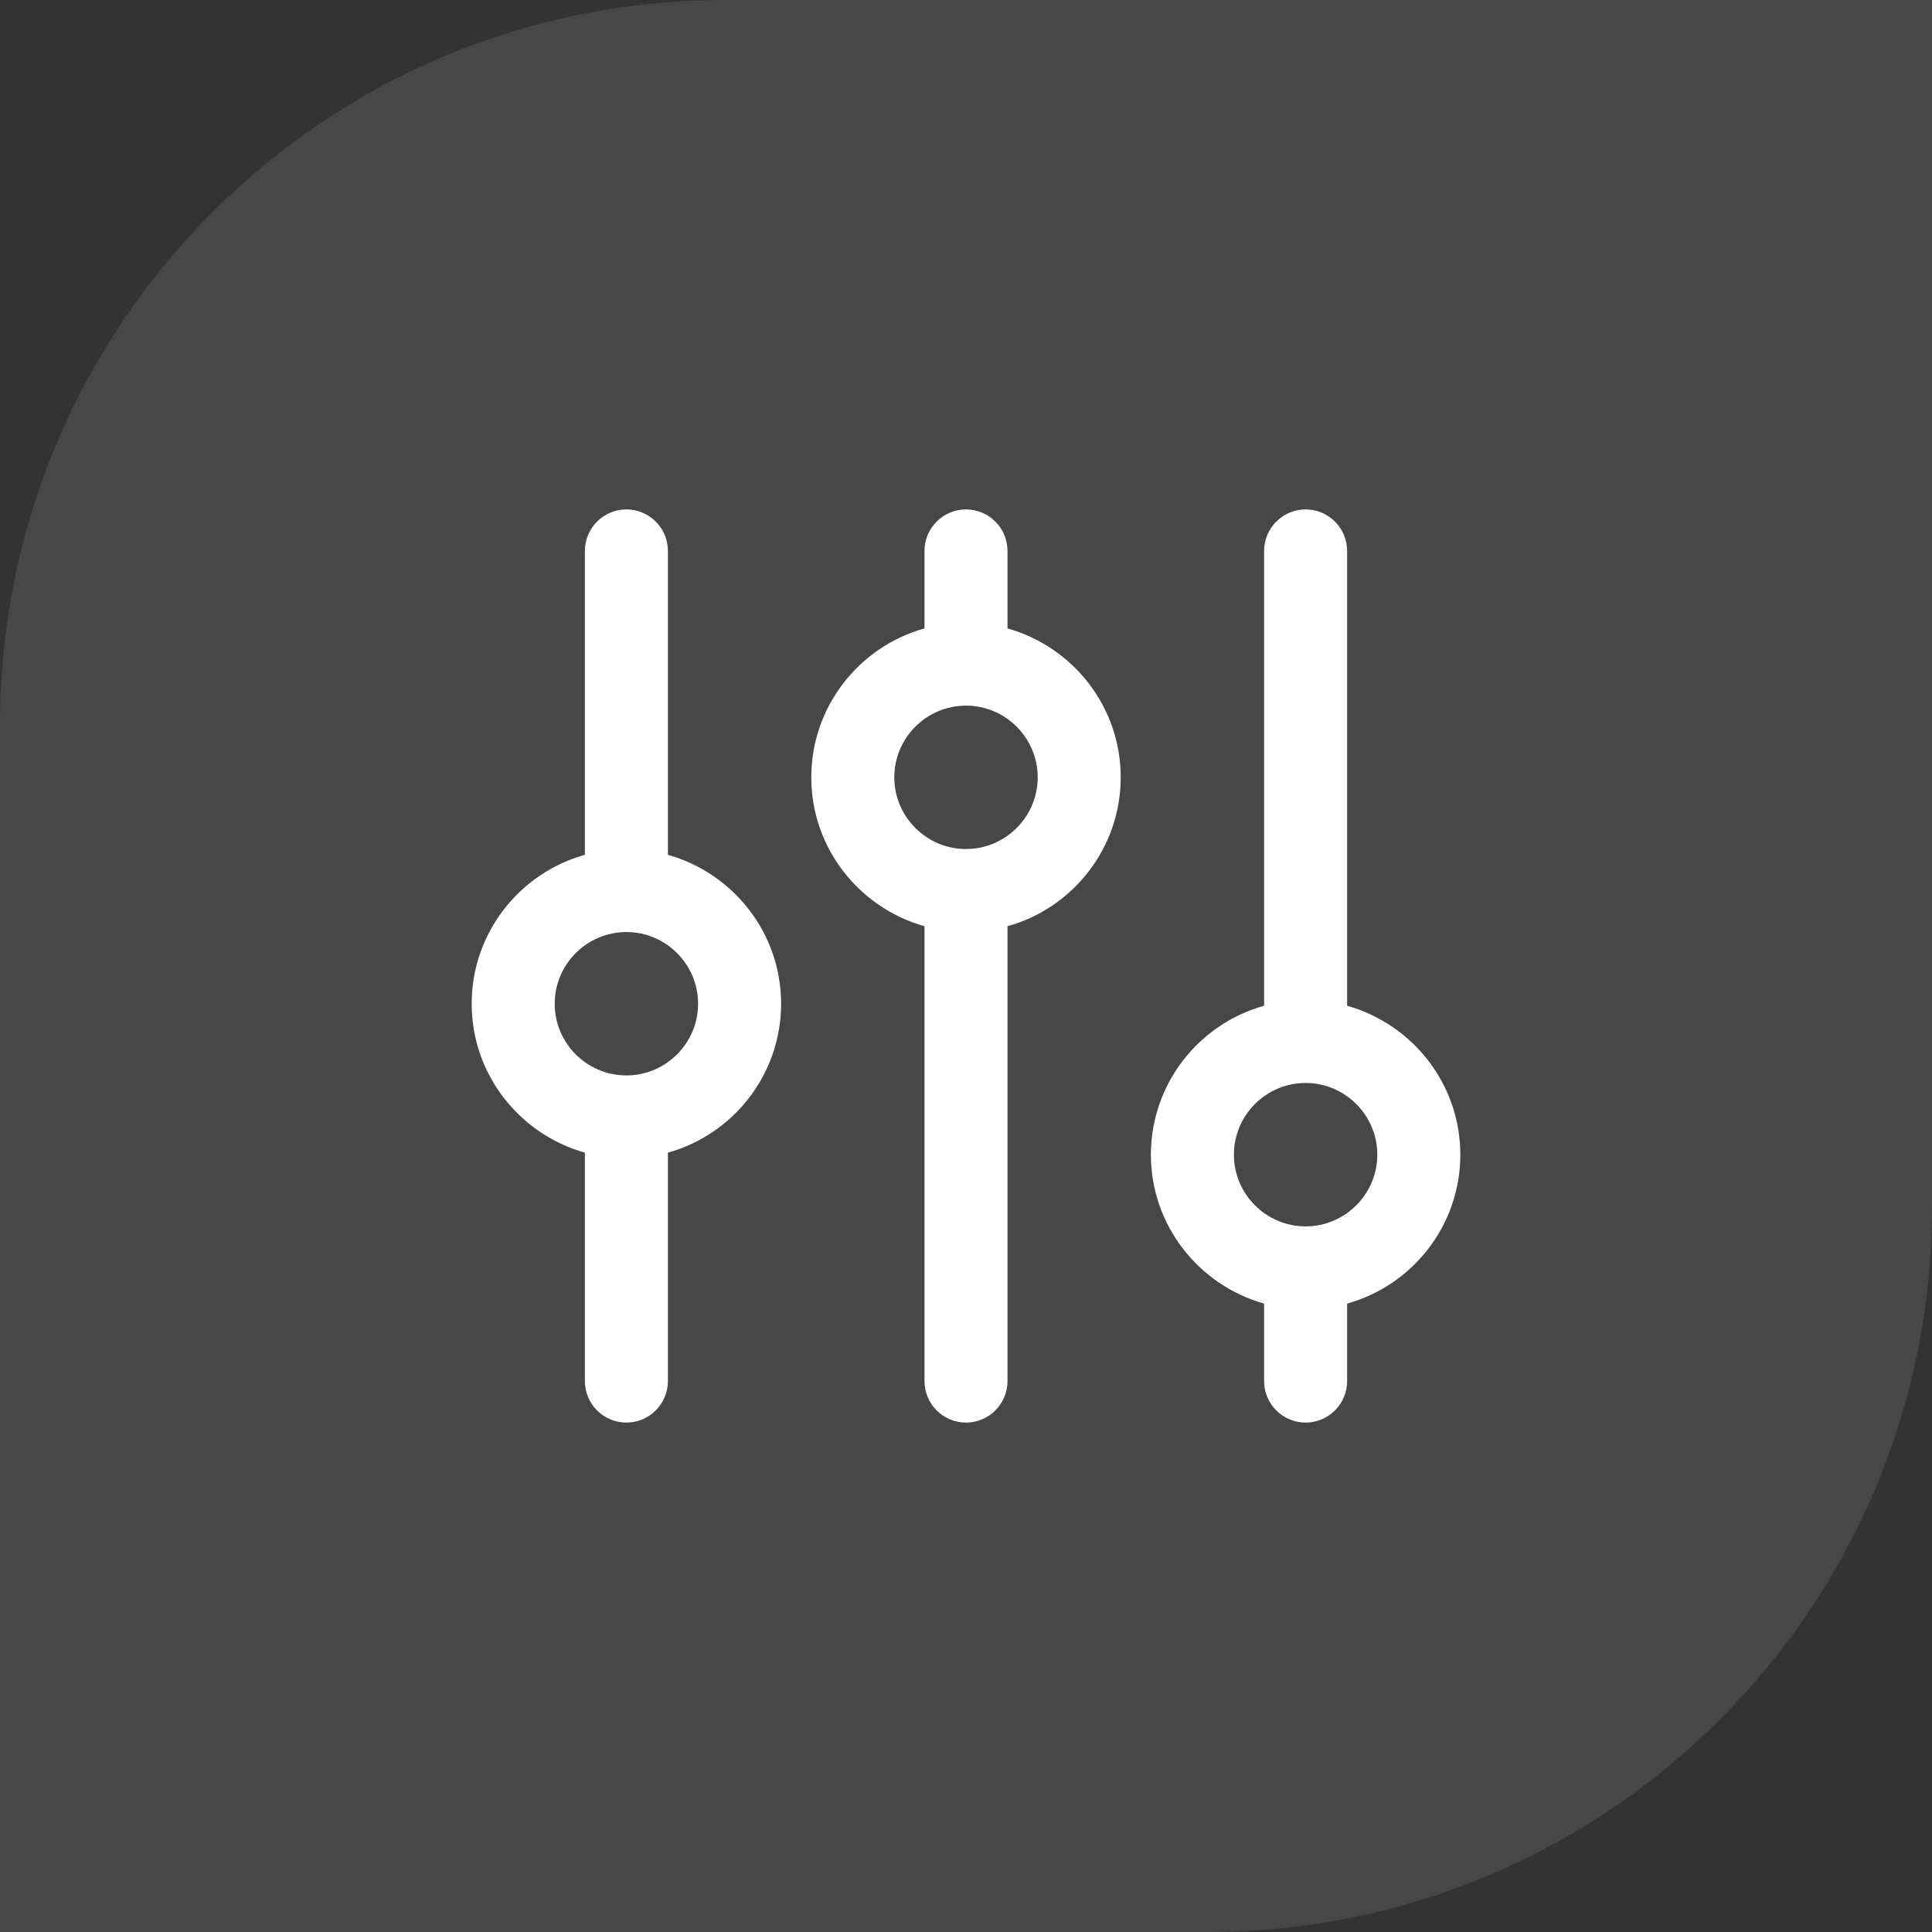 <svg xmlns="http://www.w3.org/2000/svg" width="64" height="64" viewBox="0 0 64 64" fill="none"><rect x="0" y="0" width="64" height="64" fill="#333333" stroke="none"/><path opacity="0.1" d="M24 0H64V40C64 53.247 53.247 64 40 64H0V24C0 10.753 10.753 0 24 0Z" fill="white"/><path d="M22.125 28.317V18.25C22.125 17.492 21.508 16.875 20.75 16.875C19.992 16.875 19.375 17.492 19.375 18.25V28.317C17.217 28.917 15.625 30.9 15.625 33.25C15.625 35.6 17.217 37.575 19.375 38.183V45.75C19.375 46.508 19.992 47.125 20.75 47.125C21.508 47.125 22.125 46.508 22.125 45.75V38.183C24.283 37.583 25.875 35.6 25.875 33.25C25.875 30.9 24.283 28.925 22.125 28.317ZM20.75 35.625C19.442 35.625 18.375 34.558 18.375 33.25C18.375 31.942 19.442 30.875 20.75 30.875C22.058 30.875 23.125 31.942 23.125 33.25C23.125 34.558 22.058 35.625 20.75 35.625ZM33.375 20.817V18.25C33.375 17.492 32.758 16.875 32 16.875C31.242 16.875 30.625 17.492 30.625 18.25V20.817C28.467 21.417 26.875 23.4 26.875 25.75C26.875 28.1 28.467 30.075 30.625 30.683V45.75C30.625 46.508 31.242 47.125 32 47.125C32.758 47.125 33.375 46.508 33.375 45.75V30.683C35.533 30.083 37.125 28.1 37.125 25.75C37.125 23.4 35.533 21.425 33.375 20.817ZM32 28.125C30.692 28.125 29.625 27.058 29.625 25.75C29.625 24.442 30.692 23.375 32 23.375C33.308 23.375 34.375 24.442 34.375 25.75C34.375 27.058 33.308 28.125 32 28.125ZM48.375 38.25C48.375 35.9 46.783 33.925 44.625 33.317V18.25C44.625 17.492 44.008 16.875 43.25 16.875C42.492 16.875 41.875 17.492 41.875 18.25V33.317C39.717 33.917 38.125 35.9 38.125 38.25C38.125 40.6 39.717 42.575 41.875 43.183V45.75C41.875 46.508 42.492 47.125 43.25 47.125C44.008 47.125 44.625 46.508 44.625 45.75V43.183C46.783 42.583 48.375 40.6 48.375 38.25ZM43.25 40.625C41.942 40.625 40.875 39.558 40.875 38.25C40.875 36.942 41.942 35.875 43.25 35.875C44.558 35.875 45.625 36.942 45.625 38.25C45.625 39.558 44.558 40.625 43.25 40.625Z" fill="white"/></svg>